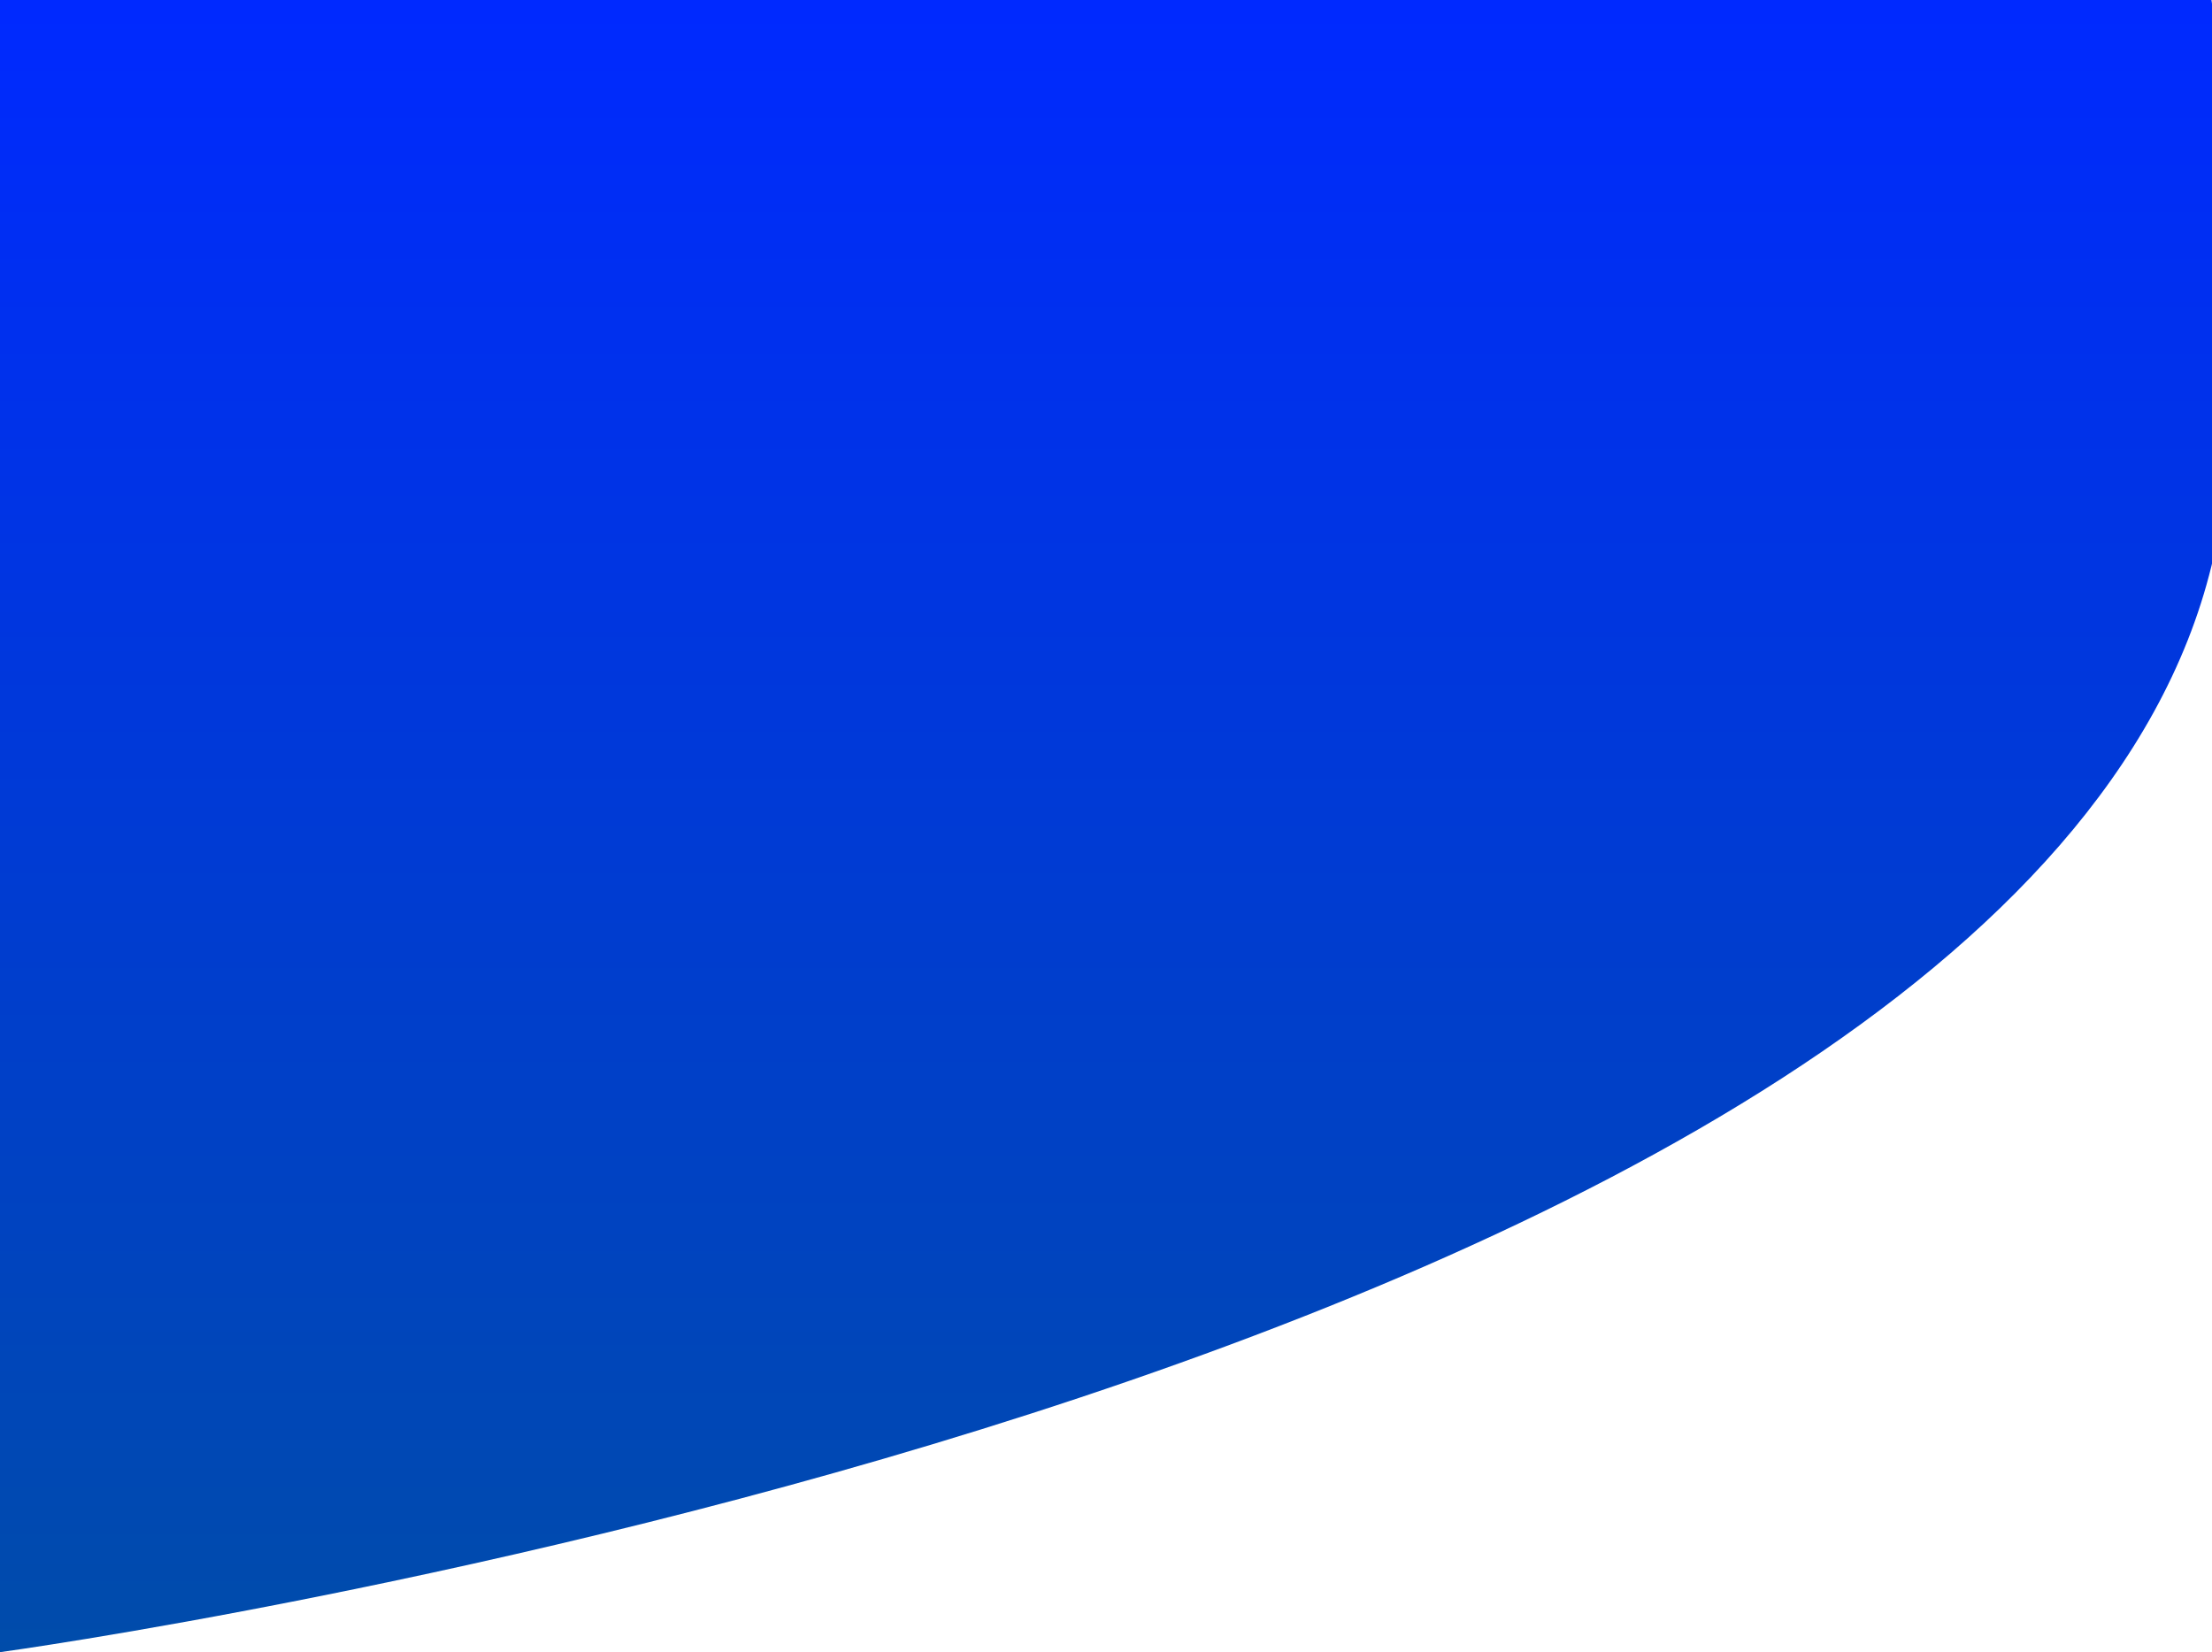 <svg width="1920" height="1434" viewBox="0 0 1920 1434" fill="none" xmlns="http://www.w3.org/2000/svg">
<path d="M0 1434C0 1434 1747.11 1195.96 1919.56 491.101C1965.55 303.095 1919.56 0 1919.56 0H0V1434Z" fill="url(#paint0_linear)"/>
<defs>
<linearGradient id="paint0_linear" x1="970" y1="0" x2="970" y2="1434" gradientUnits="userSpaceOnUse">
<stop stop-color="#0029FF"/>
<stop offset="1" stop-color="#004CAA"/>
</linearGradient>
</defs>
</svg>
